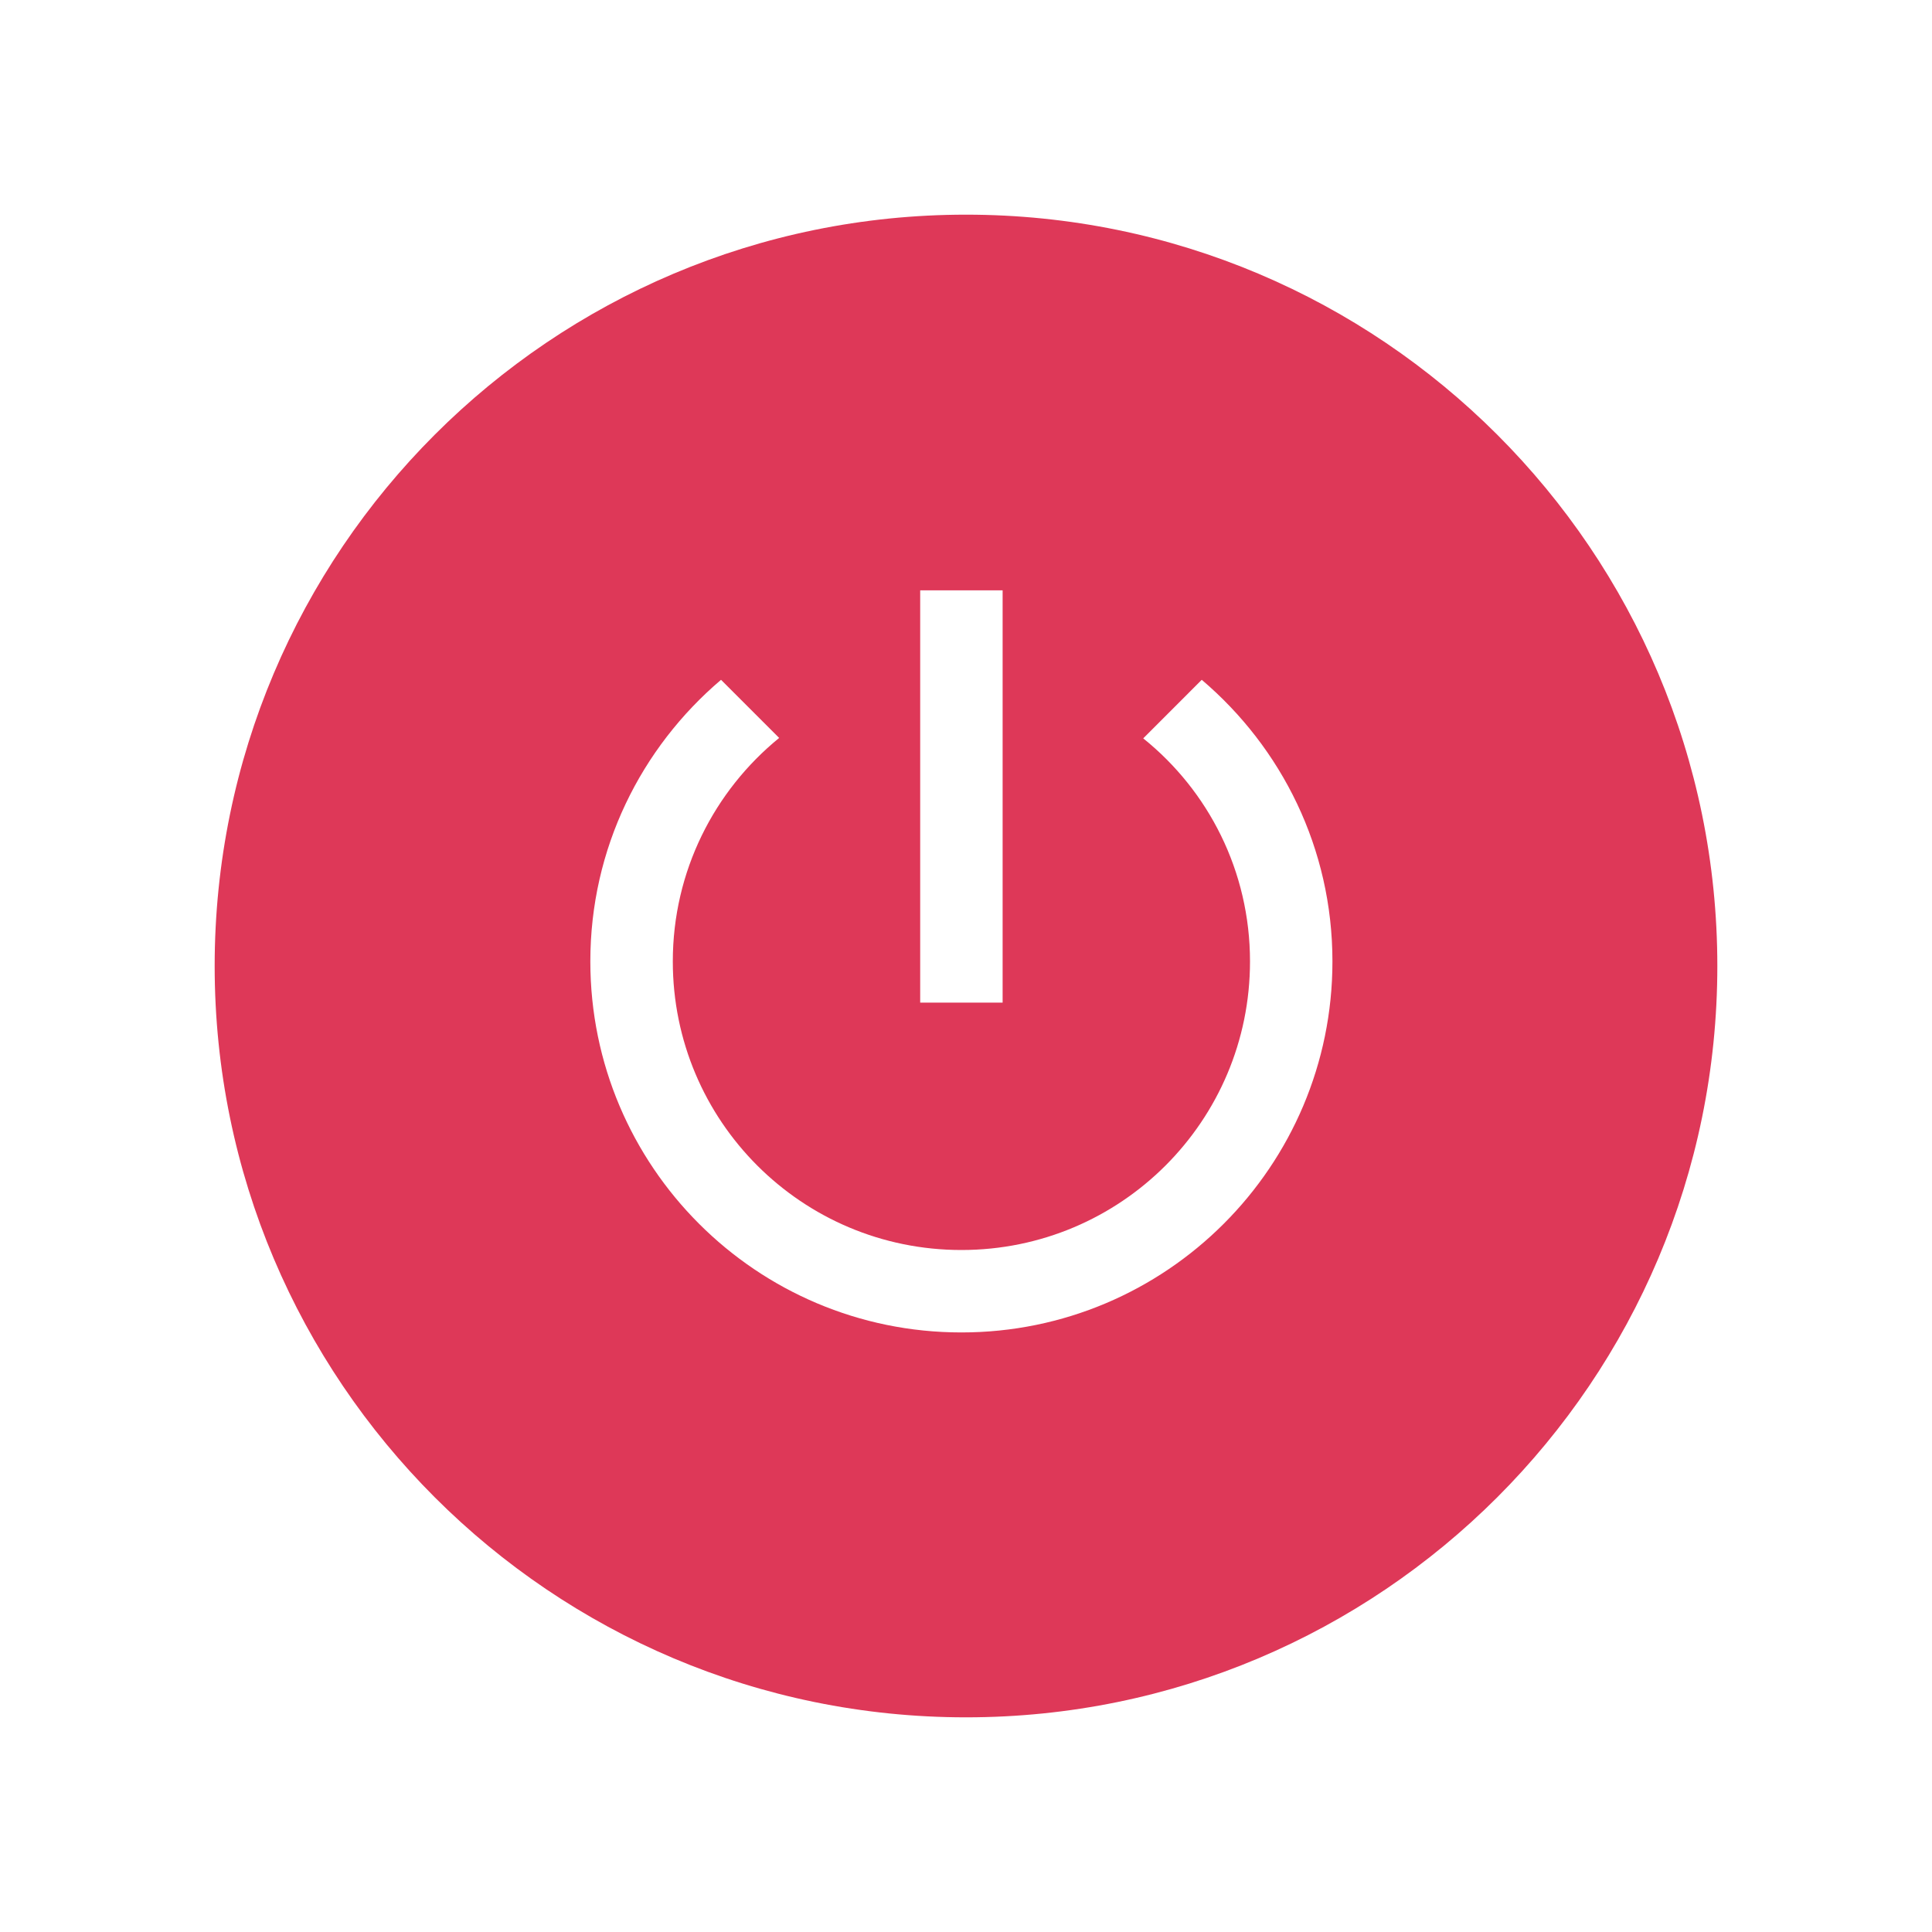<svg width="45" height="45" viewBox="0 0 45 45" fill="none" xmlns="http://www.w3.org/2000/svg">
<g filter="url(#filter0_d_722_2579)">
<path d="M22.5 40C32.165 40 40 32.165 40 22.5C40 12.835 32.165 5 22.5 5C12.835 5 5 12.835 5 22.5C5 32.165 12.835 40 22.5 40Z" fill="white"/>
</g>
<path d="M22.5 40C32.165 40 40 32.165 40 22.5C40 12.835 32.165 5 22.5 5C12.835 5 5 12.835 5 22.5C5 32.165 12.835 40 22.5 40Z" fill="#DE3858"/>
<path d="M23.353 13.75H21.433V23.353H23.353V13.75Z" fill="white"/>
<path d="M27.991 15.834L26.628 17.198C28.145 18.417 29.115 20.29 29.115 22.393C29.115 26.109 26.109 29.115 22.393 29.115C18.676 29.115 15.671 26.109 15.671 22.393C15.671 20.29 16.64 18.417 18.148 17.188L16.794 15.834C14.931 17.418 13.75 19.762 13.75 22.393C13.75 27.165 17.62 31.035 22.393 31.035C27.165 31.035 31.035 27.165 31.035 22.393C31.035 19.762 29.854 17.418 27.991 15.834Z" fill="white"/>
<defs>
<filter id="filter0_d_722_2579" x="0" y="0" width="45" height="45" filterUnits="userSpaceOnUse" color-interpolation-filters="sRGB">
<feFlood flood-opacity="0" result="BackgroundImageFix"/>
<feColorMatrix in="SourceAlpha" type="matrix" values="0 0 0 0 0 0 0 0 0 0 0 0 0 0 0 0 0 0 127 0" result="hardAlpha"/>
<feOffset/>
<feGaussianBlur stdDeviation="2.5"/>
<feColorMatrix type="matrix" values="0 0 0 0 1 0 0 0 0 1 0 0 0 0 1 0 0 0 0.5 0"/>
<feBlend mode="normal" in2="BackgroundImageFix" result="effect1_dropShadow_722_2579"/>
<feBlend mode="normal" in="SourceGraphic" in2="effect1_dropShadow_722_2579" result="shape"/>
</filter>
</defs>
</svg>
